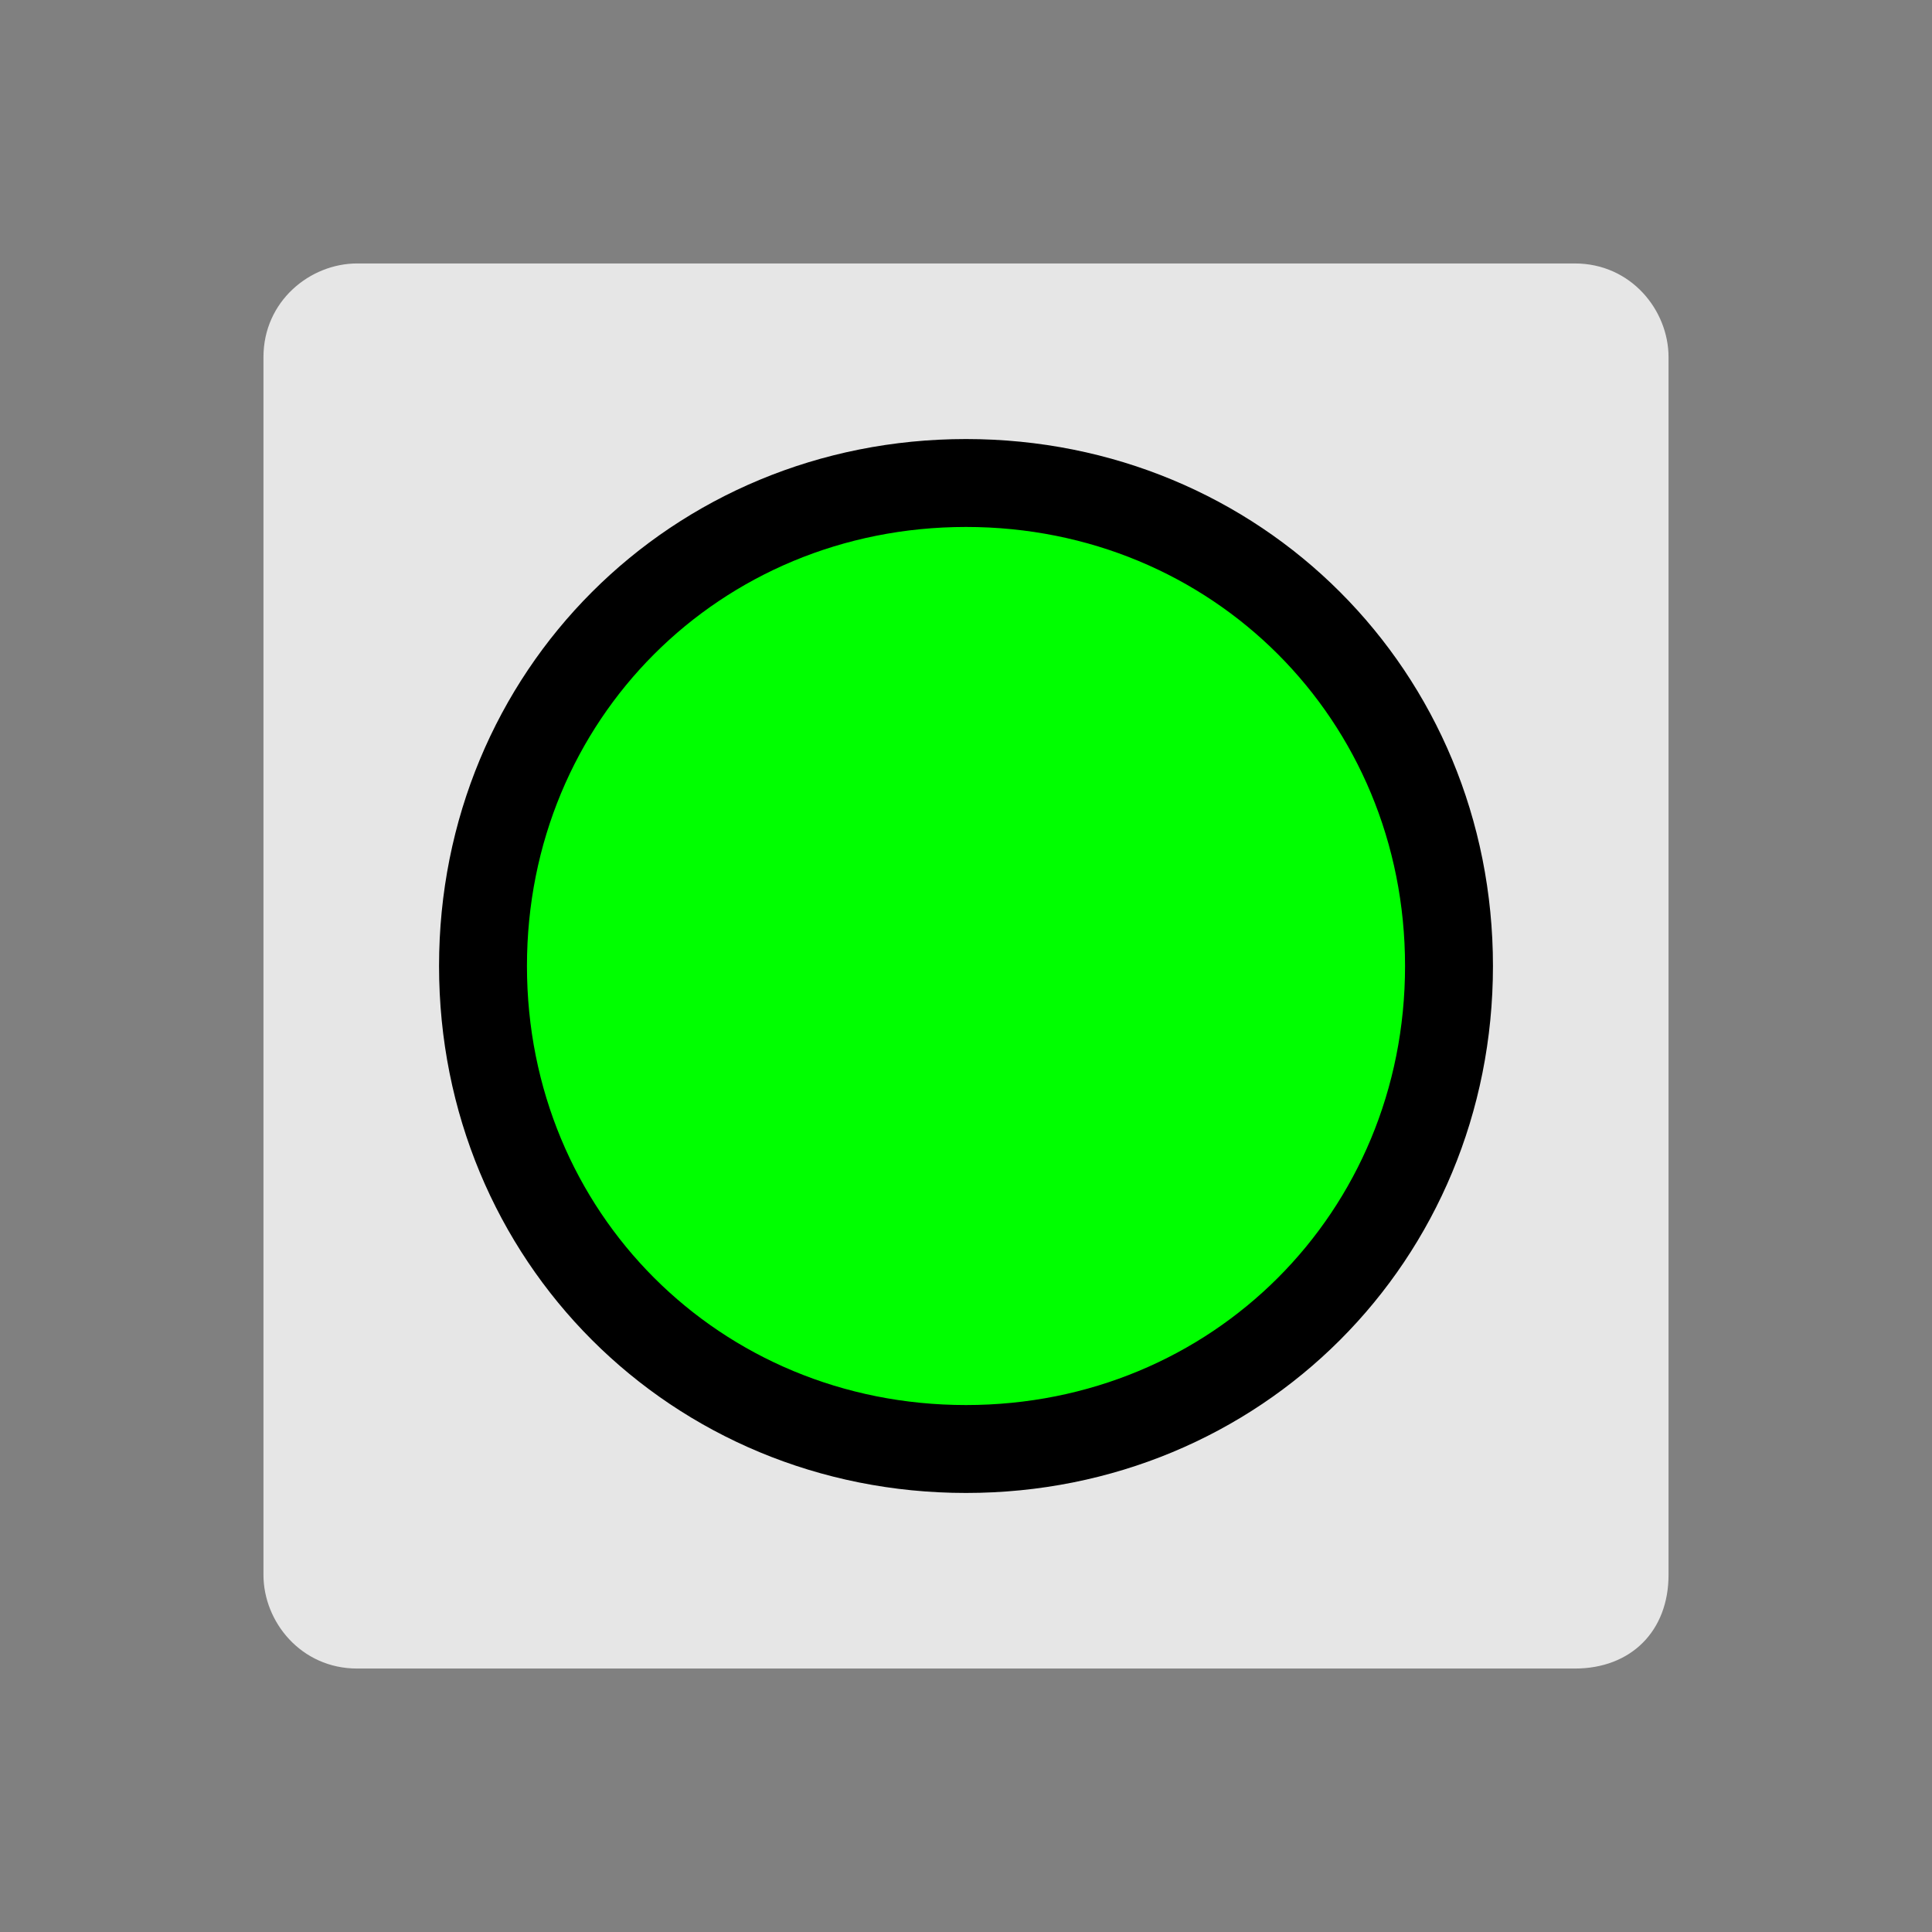<?xml version="1.0" encoding="UTF-8" standalone="no"?>
<!DOCTYPE svg PUBLIC "-//W3C//DTD SVG 1.1//EN" "http://www.w3.org/Graphics/SVG/1.1/DTD/svg11.dtd">
<svg width="22px" height="22px" version="1.1" xmlns="http://www.w3.org/2000/svg" xmlns:xlink="http://www.w3.org/1999/xlink" xml:space="preserve" xmlns:serif="http://www.serif.com/" style="fill-rule:evenodd;clip-rule:evenodd;stroke-linejoin:round;stroke-miterlimit:2;">
    <rect width="100%" height="100%" fill="#808080" stroke="none"/>
    <rect x="0" y="0" width="22" height="22" style="fill-opacity:0;"/>
    <g>
        <path d="M17.933,19L4.067,19C3.427,19 3,18.467 3,17.933L3,4.067C3,3.427 3.533,3 4.067,3L17.933,3C18.573,3 19,3.533 19,4.067L19,17.933C19,18.573 18.573,19 17.933,19Z" style="fill:white;fill-opacity:0.8;"/>
    </g>
    <g transform="matrix(1.1,0,0,1.1,1.65,1.65)">
        <path d="M13.5,8.5C13.5,11.3 11.3,13.5 8.5,13.5C5.7,13.5 3.5,11.3 3.5,8.5C3.5,5.7 5.7,3.5 8.5,3.5C11.3,3.5 13.5,5.7 13.5,8.5Z" style="fill:rgb(0,255,0);fill-rule:nonzero;stroke:black;stroke-width:0.91px;"/>
    </g>
</svg>

